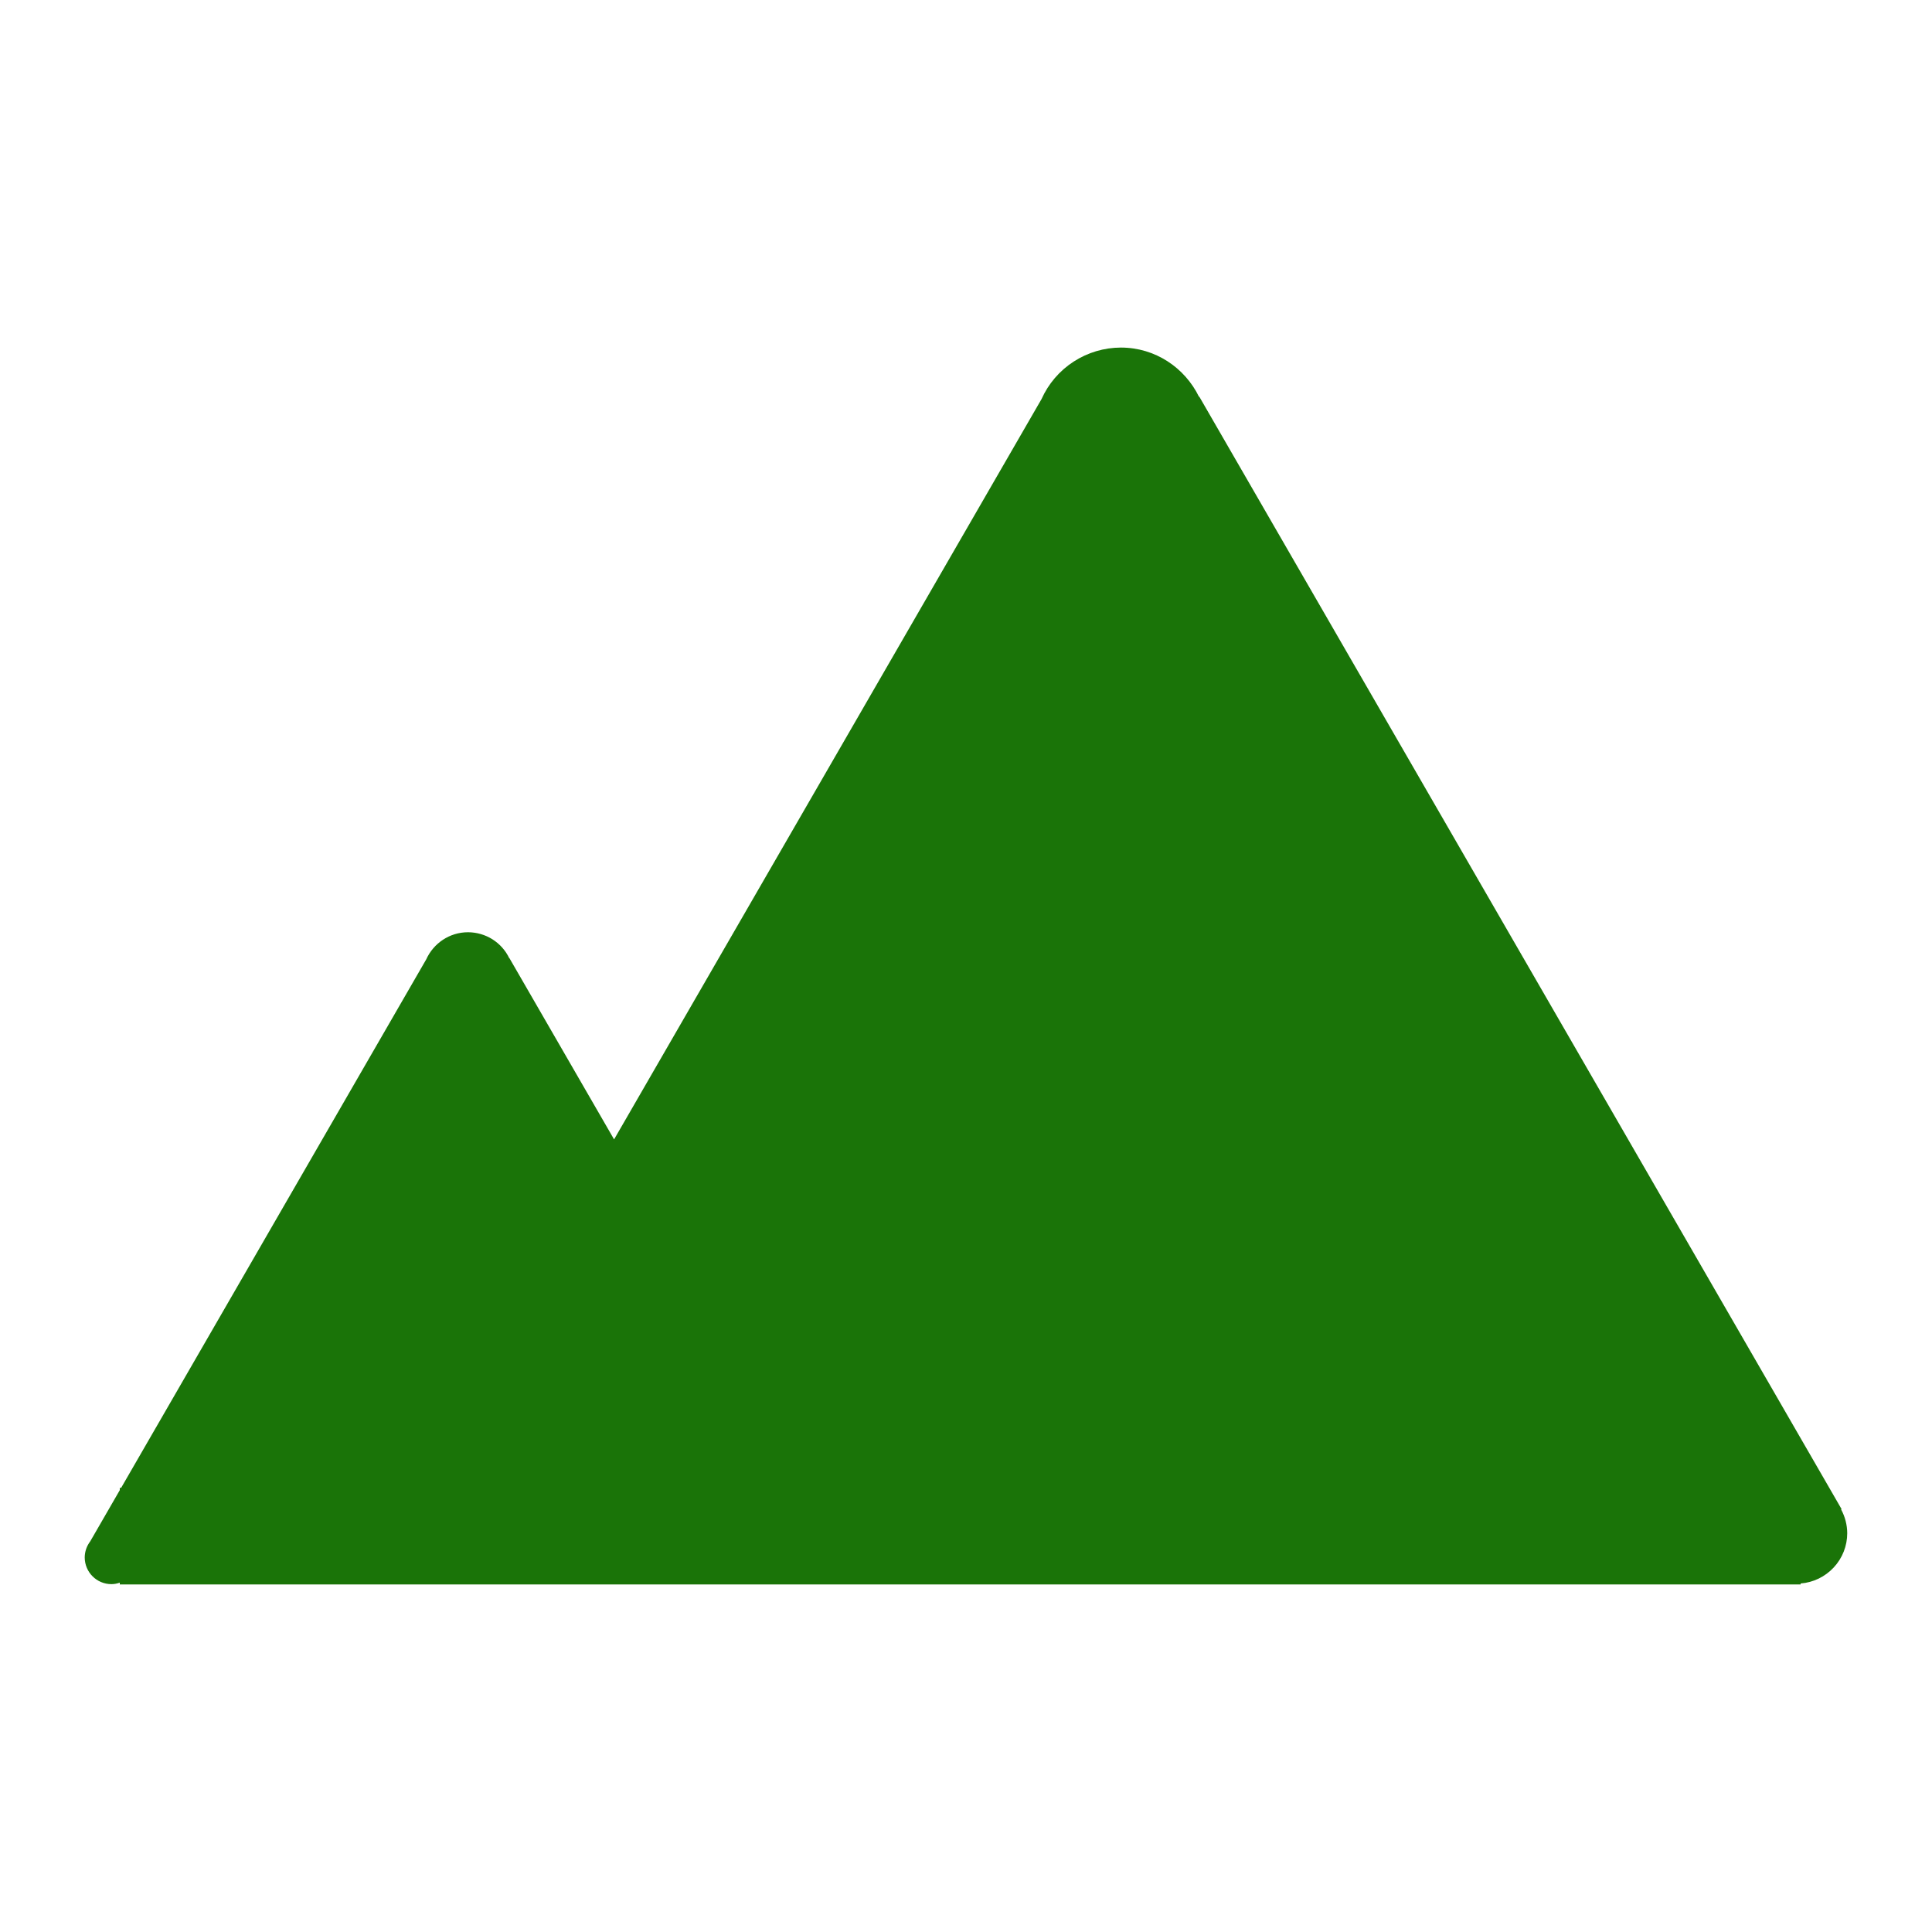 <svg width="40" height="40" viewBox="0 0 40 40" fill="none" xmlns="http://www.w3.org/2000/svg">
<path d="M38.118 31.251L38.128 31.245L24.83 8.212L24.824 8.215C24.531 7.614 23.92 7.196 23.206 7.196C22.859 7.197 22.519 7.298 22.228 7.487C21.936 7.676 21.706 7.945 21.564 8.262L12.714 23.59L10.547 19.837L10.544 19.839C10.467 19.678 10.346 19.542 10.195 19.447C10.044 19.352 9.869 19.302 9.691 19.301C9.305 19.301 8.974 19.532 8.825 19.862L2.508 30.804H2.48V30.852L1.868 31.912C1.795 32.007 1.755 32.124 1.754 32.244C1.754 32.55 2.002 32.798 2.307 32.798C2.368 32.798 2.425 32.786 2.48 32.767V32.804H37.28V32.784C37.542 32.764 37.787 32.645 37.966 32.452C38.145 32.26 38.245 32.006 38.245 31.743C38.244 31.571 38.2 31.402 38.118 31.251Z" fill="#1A7408"/>
</svg>
